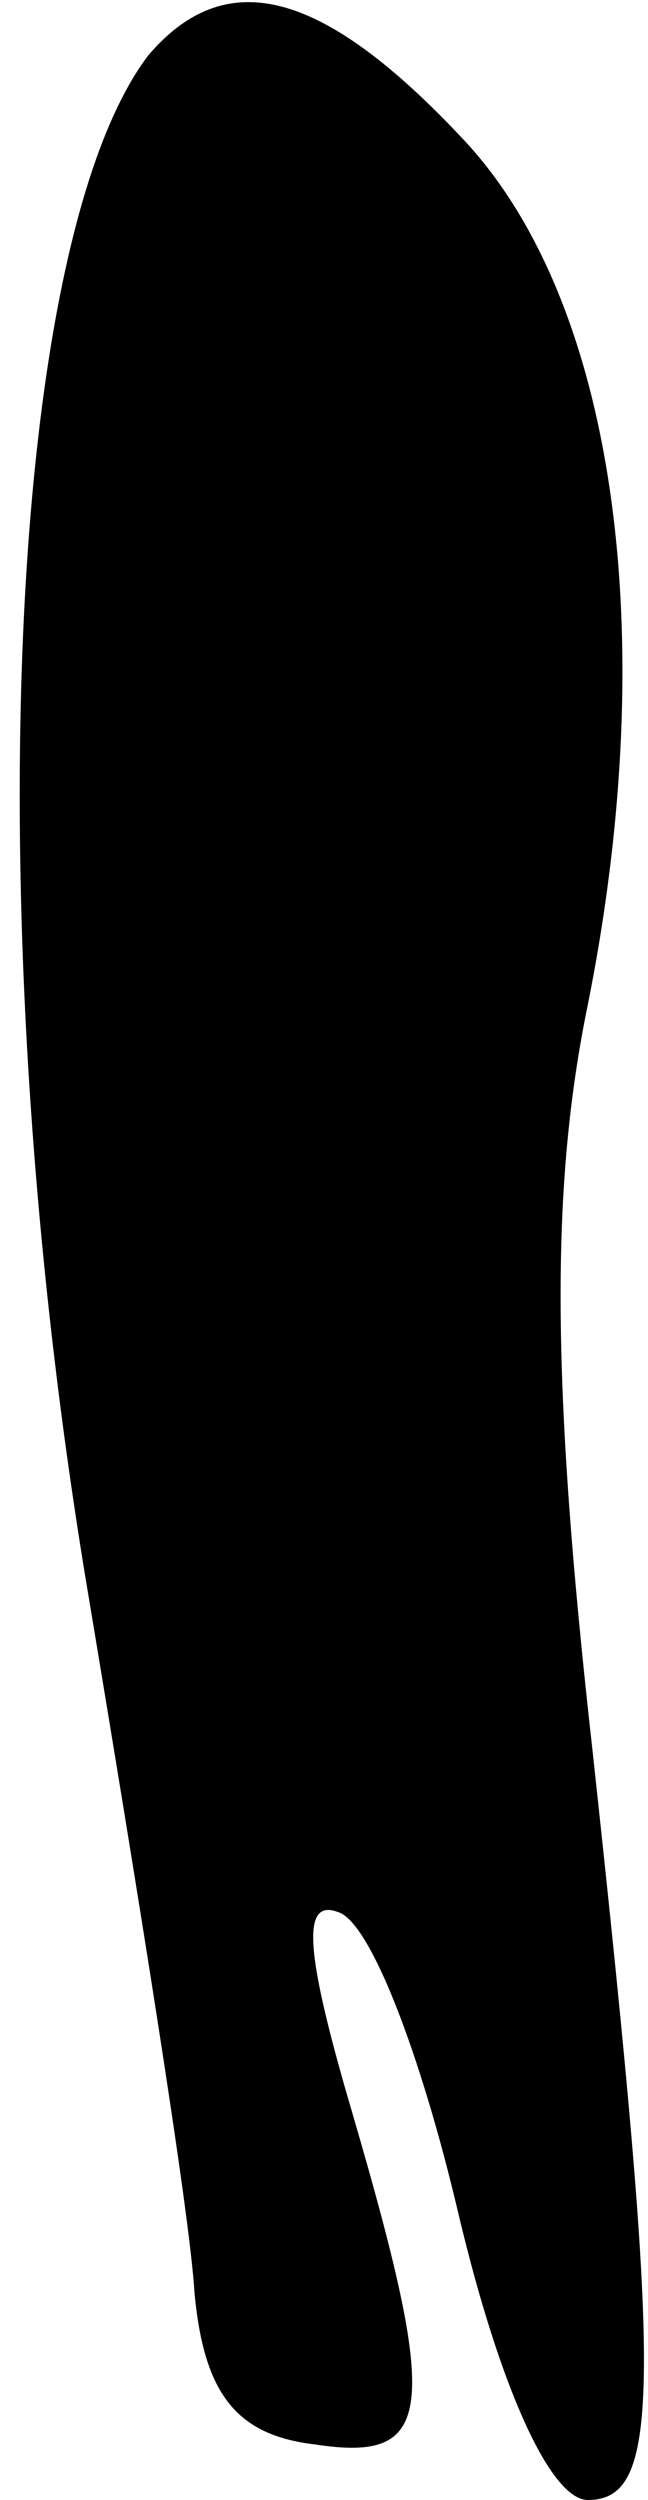 <?xml version="1.0" standalone="no"?>
<!DOCTYPE svg PUBLIC "-//W3C//DTD SVG 20010904//EN"
 "http://www.w3.org/TR/2001/REC-SVG-20010904/DTD/svg10.dtd">
<svg version="1.0" xmlns="http://www.w3.org/2000/svg"
 width="14pt" height="54pt" viewBox="0 0 14 54"
 preserveAspectRatio="xMidYMid meet">
<g transform="translate(0,54) scale(0.1,-0.1)"
fill="#000000" stroke="none">
<path fill="#000000" stroke="none" d="M32 528 c-31 -41 -37 -189 -13 -332 11
-66 22 -134 23 -151 2 -22 9 -31 26 -33 26 -4 27 7 8 72 -10 34 -11 46 -3 43
7 -2 18 -31 26 -65 9 -38 20 -62 28 -62 16 0 16 24 1 162 -9 80 -9 122 -1 161
16 80 6 152 -27 187 -30 32 -51 38 -68 18z"/>
</g>
</svg>
